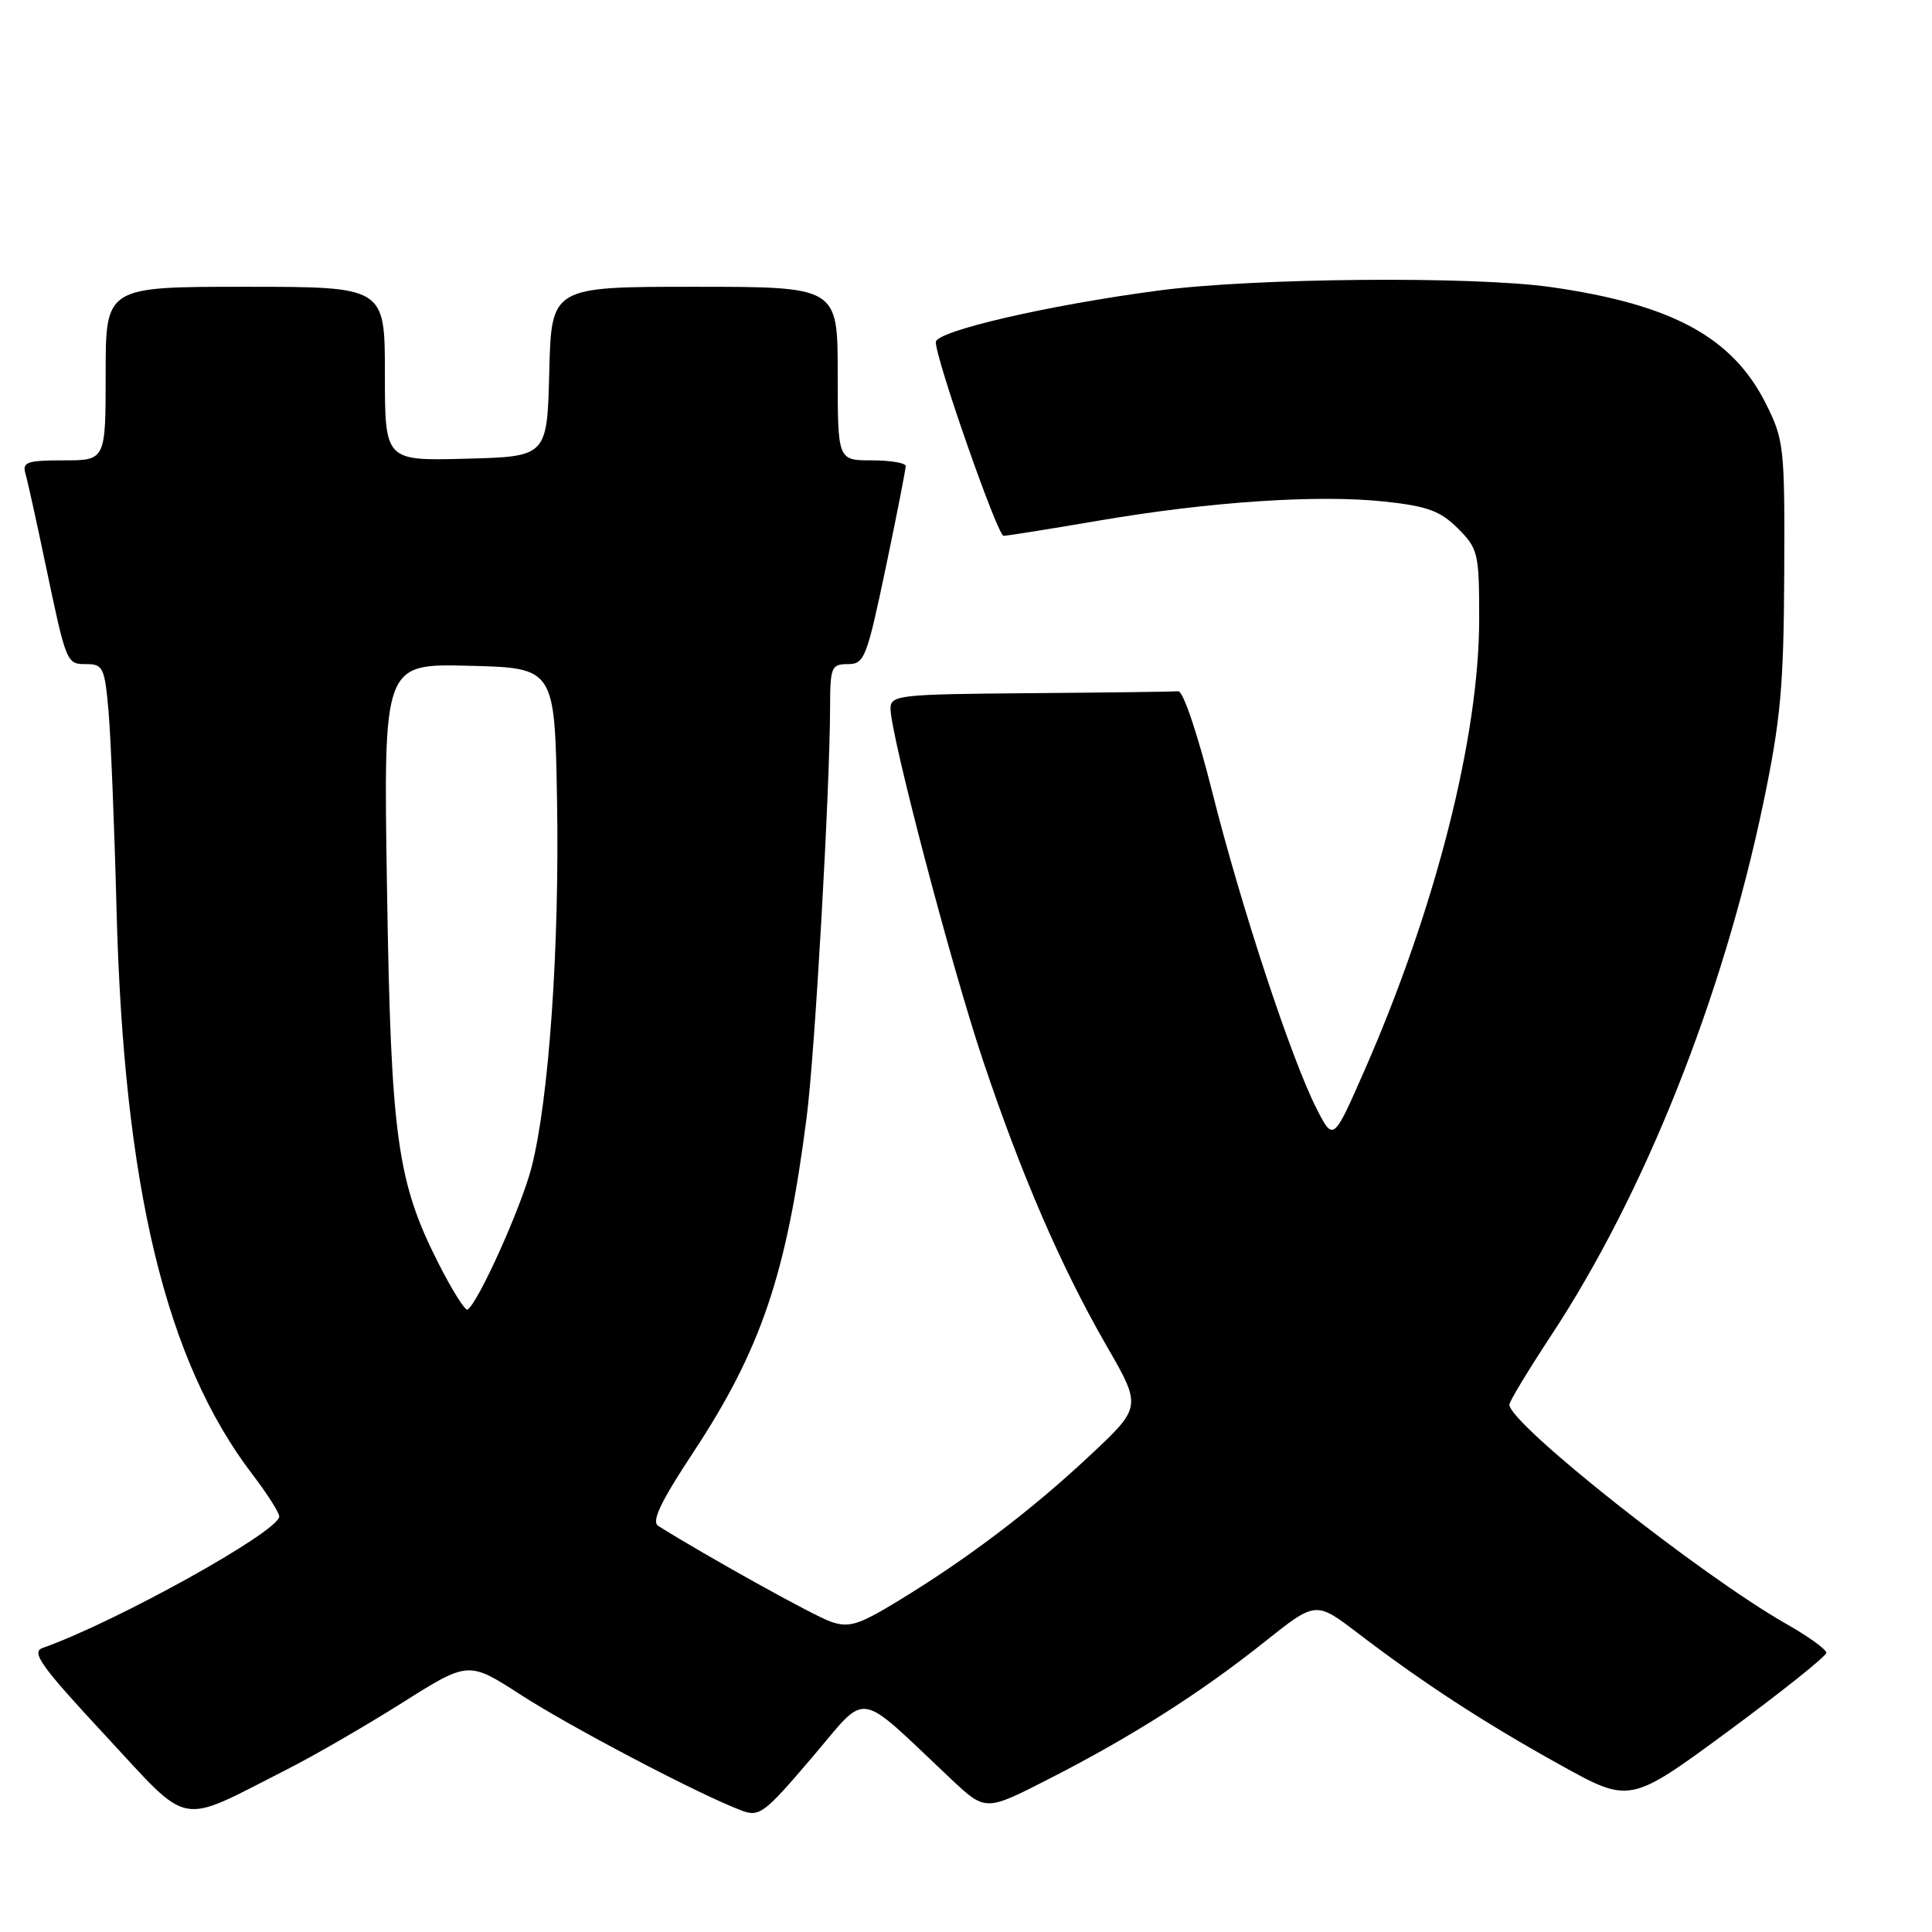 <?xml version="1.0" encoding="UTF-8" standalone="no"?>
<!DOCTYPE svg PUBLIC "-//W3C//DTD SVG 1.1//EN" "http://www.w3.org/Graphics/SVG/1.1/DTD/svg11.dtd" >
<svg xmlns="http://www.w3.org/2000/svg" xmlns:xlink="http://www.w3.org/1999/xlink" version="1.1" viewBox="0 0 256 256">
 <g >
 <path fill="currentColor"
d=" M 38.00 234.47 C 41.58 232.66 48.45 228.68 53.29 225.63 C 62.07 220.09 62.07 220.09 69.02 224.58 C 75.62 228.85 92.58 237.75 98.17 239.87 C 100.62 240.81 101.21 240.37 107.57 232.91 C 115.19 223.99 113.22 223.69 126.04 235.75 C 130.59 240.02 130.59 240.02 139.04 235.69 C 149.97 230.11 159.12 224.29 167.57 217.55 C 174.35 212.15 174.35 212.15 179.92 216.40 C 188.57 223.00 196.66 228.27 206.74 233.86 C 215.97 238.98 215.97 238.98 228.99 229.40 C 236.14 224.12 242.00 219.45 242.00 219.00 C 242.00 218.56 239.64 216.85 236.75 215.21 C 225.42 208.78 200.00 188.66 200.00 186.12 C 200.00 185.70 202.50 181.57 205.55 176.93 C 217.90 158.18 228.26 132.19 233.63 106.50 C 235.95 95.37 236.35 90.98 236.42 76.00 C 236.50 59.25 236.39 58.29 234.00 53.51 C 229.57 44.67 221.57 40.33 205.50 38.04 C 195.18 36.57 166.12 36.82 153.50 38.50 C 138.83 40.44 124.00 43.88 124.00 45.33 C 124.00 47.62 132.18 71.00 132.98 71.00 C 133.43 71.00 139.07 70.10 145.51 69.00 C 160.29 66.47 174.63 65.51 183.48 66.46 C 189.14 67.07 190.85 67.70 193.18 70.02 C 195.86 72.71 196.00 73.29 196.00 82.02 C 196.00 97.60 190.23 120.35 180.83 141.77 C 176.67 151.26 176.67 151.26 174.44 146.87 C 171.08 140.27 164.43 120.07 160.63 104.95 C 158.72 97.33 156.77 91.54 156.13 91.60 C 155.51 91.65 146.68 91.77 136.50 91.85 C 119.00 91.99 118.00 92.10 118.00 93.91 C 118.00 97.33 126.00 127.79 130.18 140.31 C 135.31 155.64 140.61 167.89 146.61 178.30 C 151.30 186.43 151.30 186.43 144.31 192.96 C 136.59 200.18 128.15 206.58 118.93 212.18 C 113.71 215.35 112.49 215.72 110.05 214.87 C 107.79 214.08 93.70 206.25 87.23 202.20 C 86.29 201.61 87.51 199.04 91.86 192.45 C 100.86 178.79 104.23 168.83 106.89 148.00 C 107.98 139.55 109.96 104.74 109.99 93.75 C 110.00 88.39 110.16 88.00 112.34 88.00 C 114.54 88.00 114.85 87.19 117.36 75.25 C 118.83 68.24 120.02 62.16 120.01 61.75 C 120.01 61.34 117.97 61.00 115.50 61.00 C 111.00 61.00 111.00 61.00 111.00 49.50 C 111.00 38.00 111.00 38.00 92.03 38.00 C 73.07 38.00 73.07 38.00 72.78 49.25 C 72.50 60.50 72.50 60.50 61.75 60.78 C 51.00 61.07 51.00 61.07 51.00 49.53 C 51.00 38.00 51.00 38.00 32.50 38.00 C 14.00 38.00 14.00 38.00 14.00 49.50 C 14.00 61.00 14.00 61.00 8.43 61.00 C 3.60 61.00 2.93 61.23 3.37 62.75 C 3.65 63.71 4.82 69.00 5.97 74.50 C 8.82 88.06 8.79 88.00 11.49 88.00 C 13.65 88.00 13.88 88.51 14.38 94.25 C 14.68 97.69 15.16 109.50 15.44 120.50 C 16.40 157.24 21.94 180.29 33.43 195.34 C 35.39 197.91 37.00 200.43 37.00 200.94 C 37.00 202.91 15.35 214.94 5.65 218.36 C 4.09 218.91 5.41 220.76 13.94 229.94 C 25.44 242.31 23.33 241.91 38.00 234.47 Z  M 58.16 167.52 C 52.60 156.58 51.80 150.78 51.28 117.72 C 50.80 87.93 50.80 87.93 62.15 88.22 C 73.50 88.50 73.50 88.50 73.81 106.00 C 74.15 125.37 72.74 145.68 70.44 154.65 C 69.10 159.90 63.36 172.66 61.95 173.53 C 61.64 173.72 59.94 171.01 58.16 167.52 Z "/>
</g>
</svg>